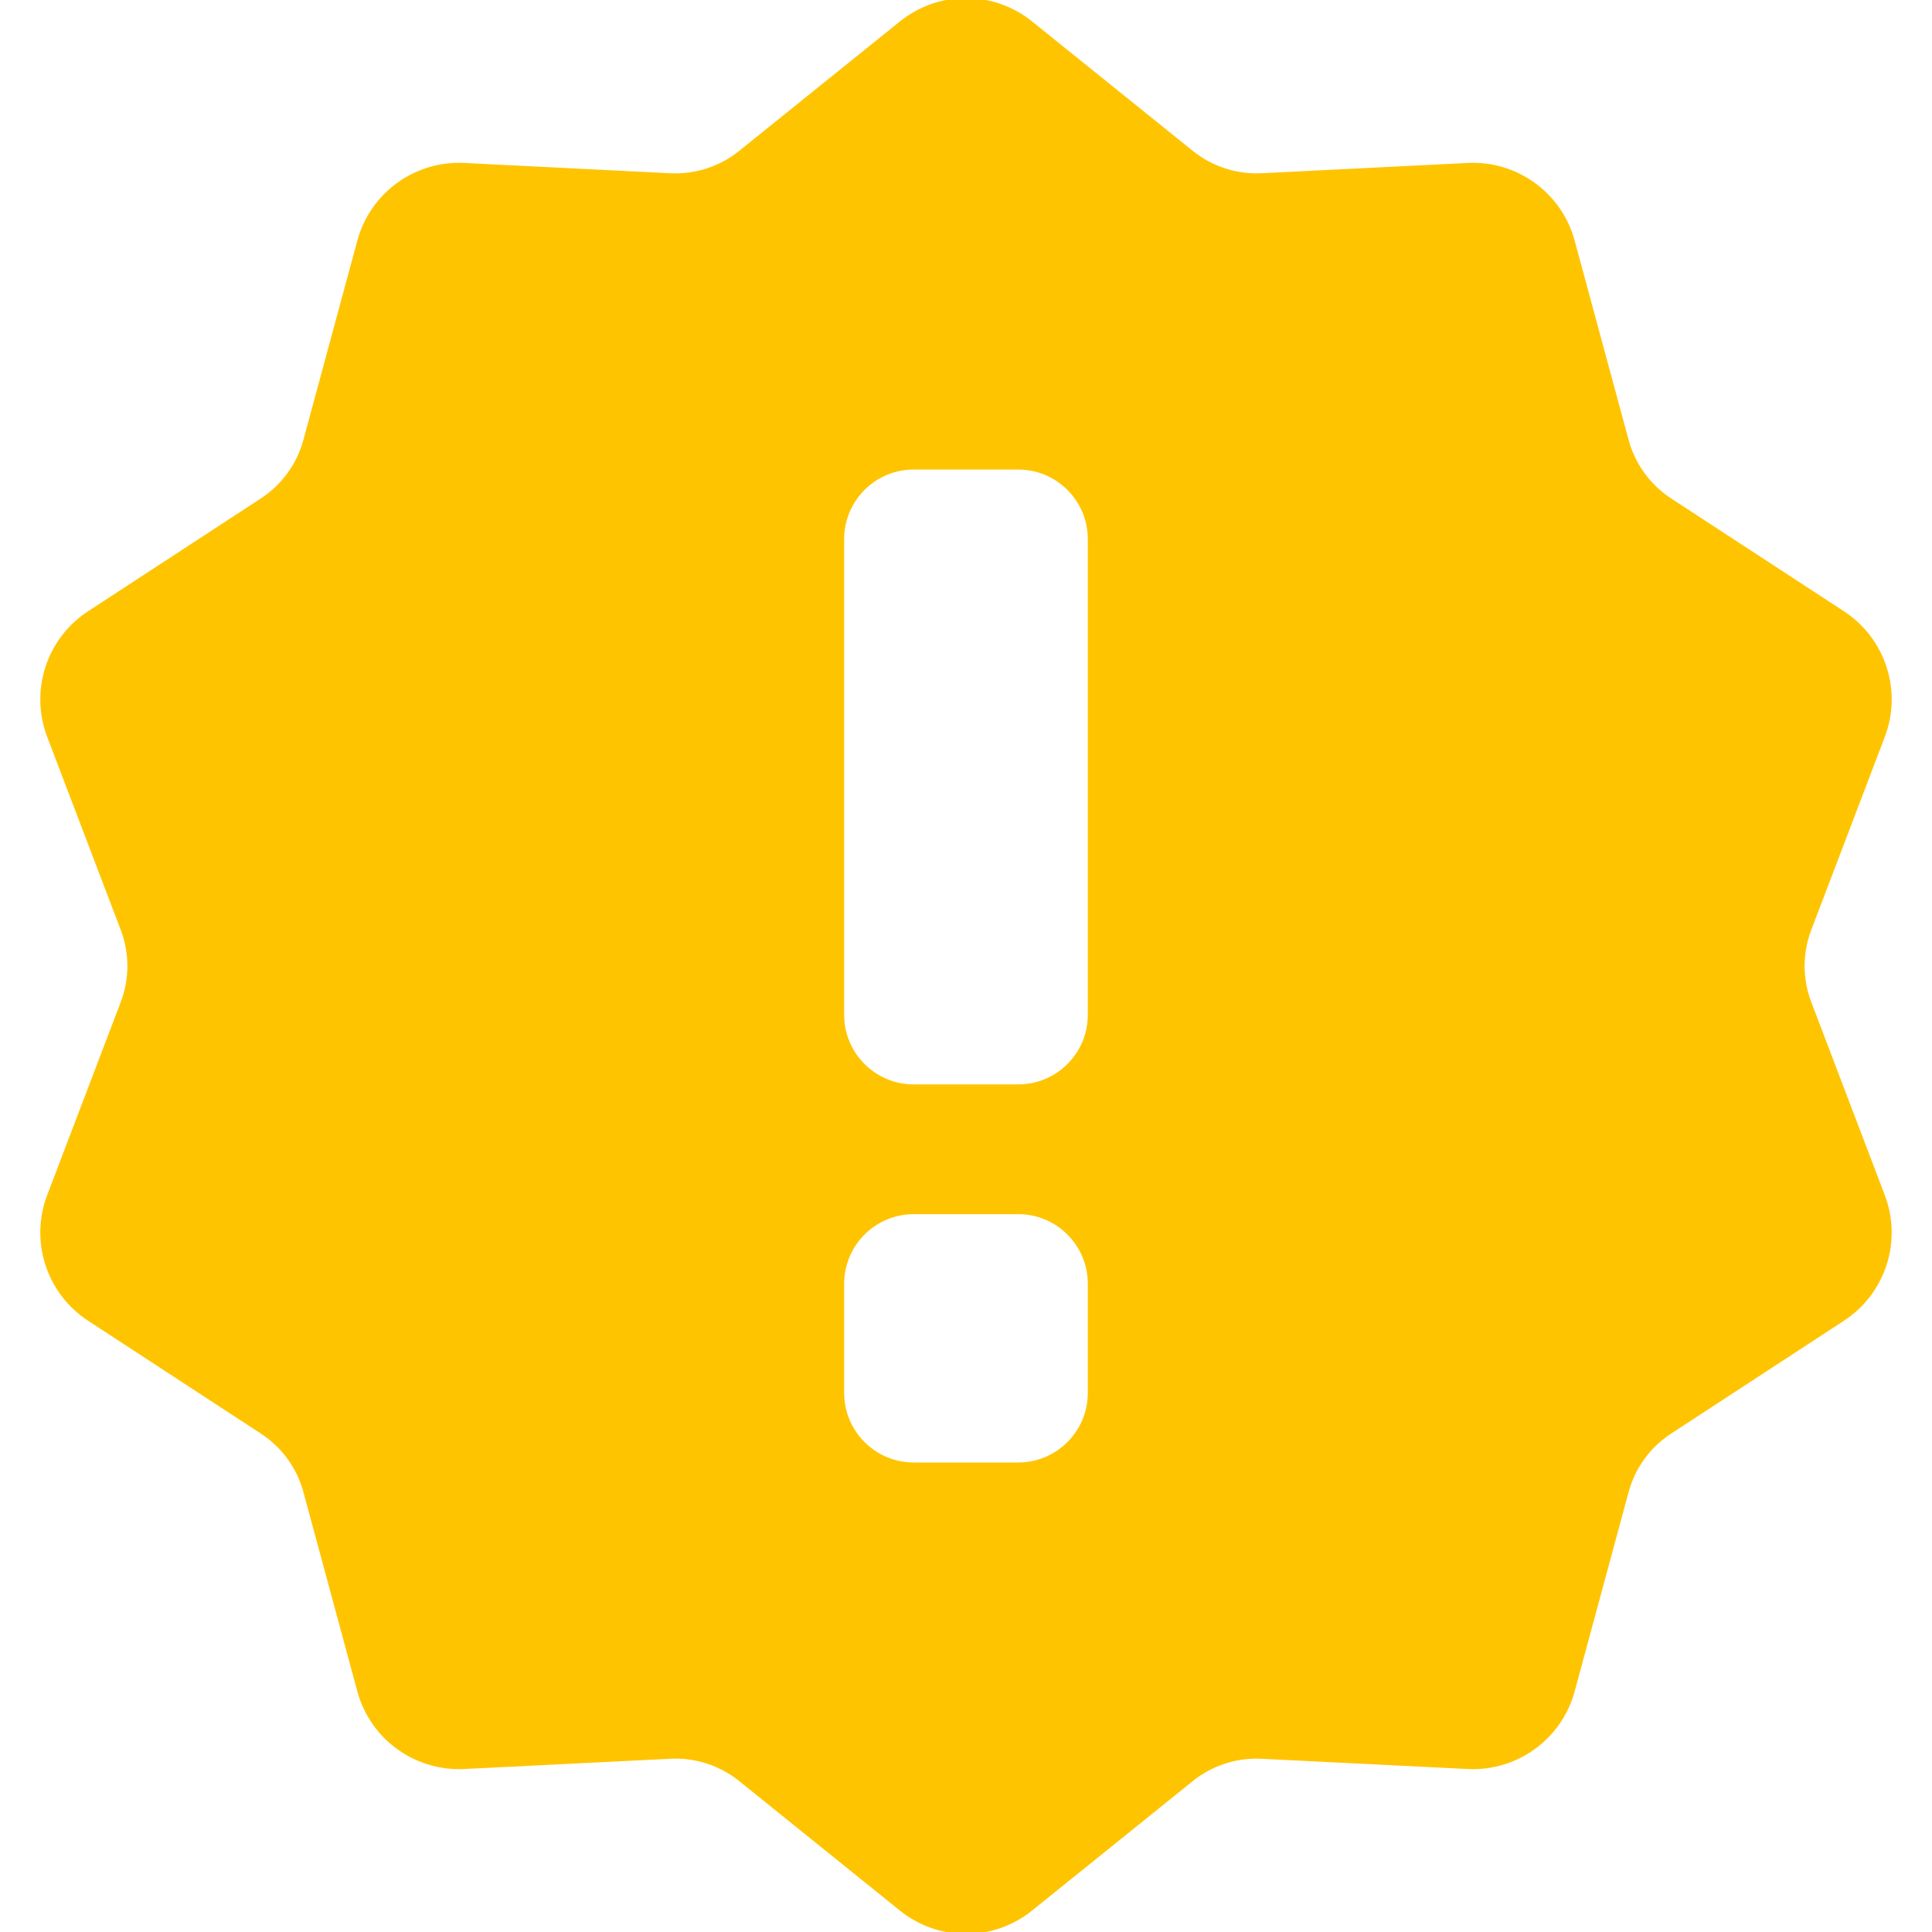 <!DOCTYPE svg PUBLIC "-//W3C//DTD SVG 1.1//EN" "http://www.w3.org/Graphics/SVG/1.1/DTD/svg11.dtd">
<!-- Uploaded to: SVG Repo, www.svgrepo.com, Transformed by: SVG Repo Mixer Tools -->
<svg height="100px" width="100px" version="1.1" id="_x32_" xmlns="http://www.w3.org/2000/svg" xmlns:xlink="http://www.w3.org/1999/xlink" viewBox="0 0 512 512" xml:space="preserve" fill="#ffc400" stroke="#ffc400">
<g id="SVGRepo_bgCarrier" stroke-width="0"/>
<g id="SVGRepo_tracerCarrier" stroke-linecap="round" stroke-linejoin="round"/>
<g id="SVGRepo_iconCarrier"> <style type="text/css"> .st0{fill:#ffc400;} </style> <g> <path class="st0" d="M479.548,265.753c-2.408-6.276-2.408-13.224,0-19.522l19.468-51.108c4.6-12.065,0.162-25.666-10.63-32.714 l-45.797-29.904c-5.635-3.682-9.719-9.317-11.471-15.801l-14.296-52.799c-3.366-12.443-14.96-20.865-27.828-20.224l-54.636,2.732 c-6.715,0.324-13.324-1.814-18.564-6.036L273.2,6.073c-10.035-8.097-24.361-8.097-34.404,0l-42.594,34.304 c-5.241,4.222-11.848,6.36-18.572,6.036l-54.629-2.732c-12.868-0.64-24.462,7.781-27.827,20.224l-14.288,52.799 c-1.76,6.484-5.843,12.119-11.478,15.801L23.61,162.408c-10.791,7.048-15.222,20.664-10.629,32.714l19.476,51.116 c2.401,6.291,2.401,13.238,0,19.521l-19.476,51.116c-4.593,12.042-0.162,25.666,10.629,32.714l45.798,29.912 c5.635,3.666,9.718,9.286,11.478,15.785l14.288,52.799c3.366,12.451,14.96,20.865,27.827,20.224l54.629-2.717 c6.724-0.348,13.331,1.806,18.572,6.021l42.594,34.319c10.043,8.09,24.369,8.09,34.396,0l42.602-34.319 c5.234-4.214,11.849-6.368,18.564-6.021l54.636,2.717c12.868,0.641,24.462-7.773,27.828-20.224l14.296-52.799 c1.752-6.499,5.836-12.119,11.471-15.785l45.797-29.912c10.792-7.048,15.23-20.672,10.622-32.714L479.548,265.753z M288.778,369.127c0,10.451-8.476,18.943-18.927,18.943h-27.704c-10.452,0-18.935-8.492-18.935-18.943v-28.916 c0-10.452,8.483-18.943,18.935-18.943h27.704c10.451,0,18.927,8.491,18.927,18.943V369.127z M288.778,268.948 c0,10.452-8.476,18.928-18.927,18.928h-27.704c-10.452,0-18.935-8.476-18.935-18.928V142.879c0-10.467,8.483-18.943,18.935-18.943 h27.704c10.451,0,18.927,8.476,18.927,18.943V268.948z"/> </g> </g>
</svg>